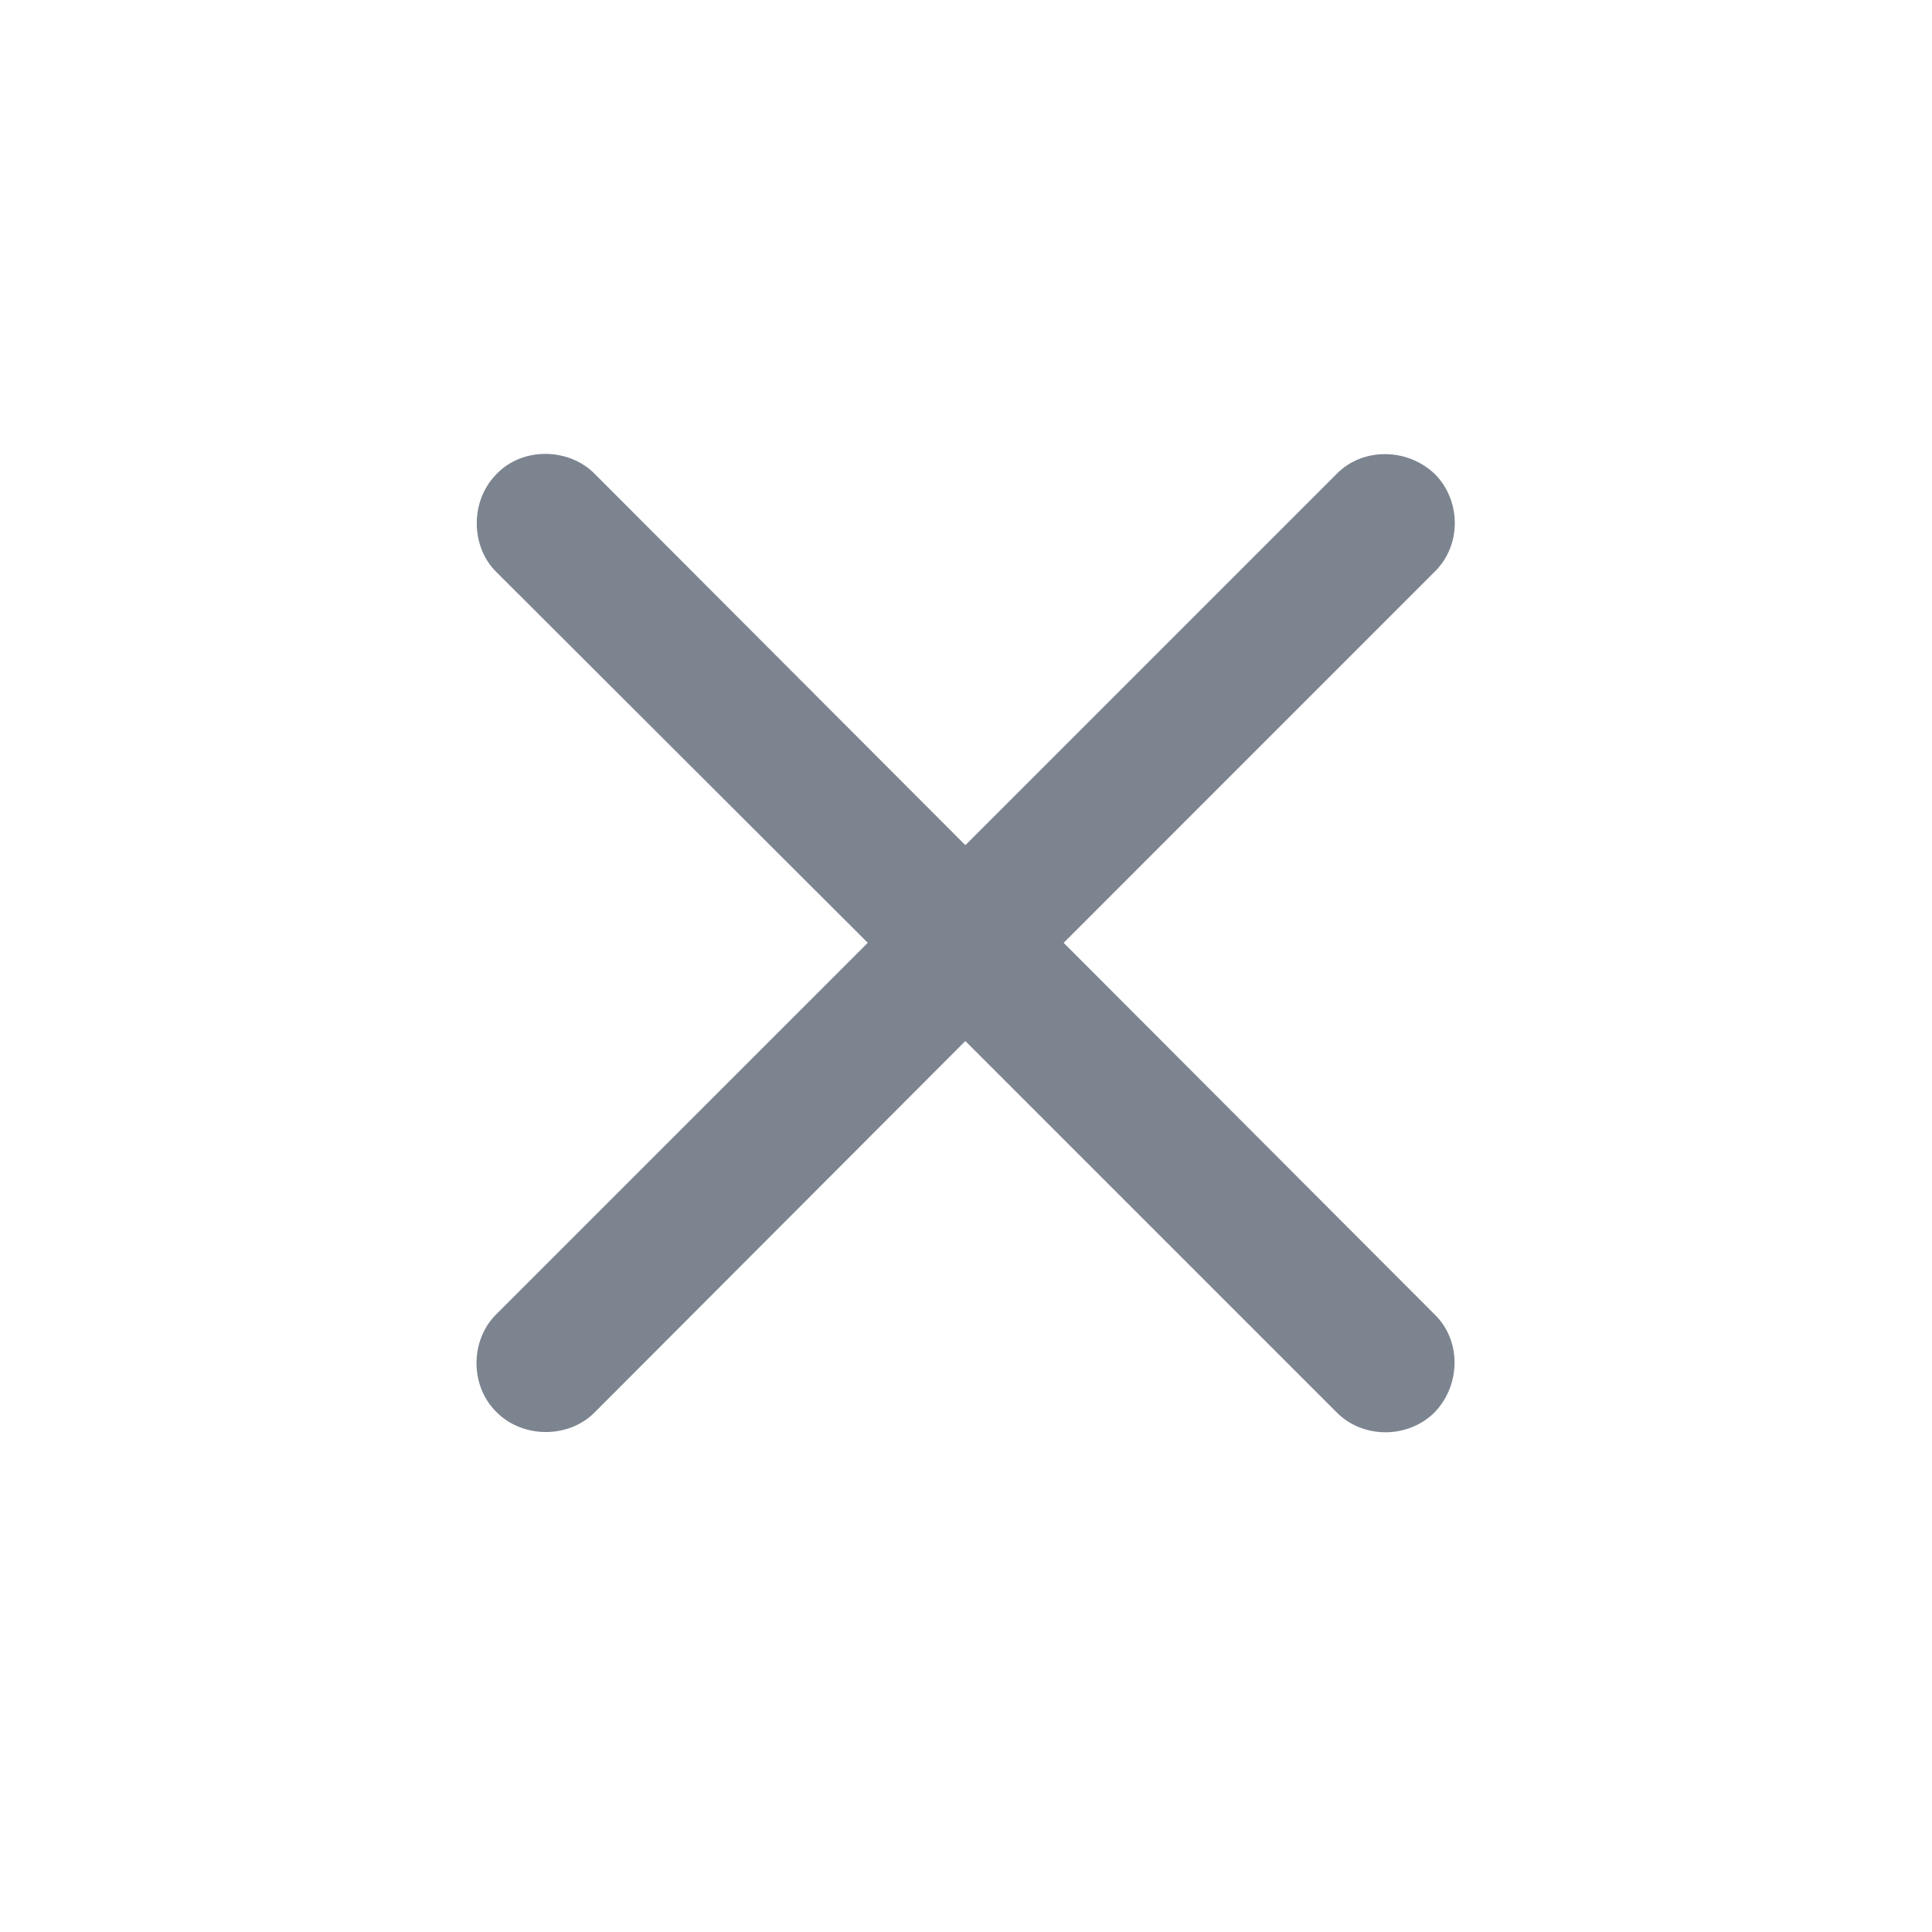 <svg width="24" height="24" viewBox="0 0 24 24" fill="none" xmlns="http://www.w3.org/2000/svg">
<path d="M6.161 16.33C5.845 16.646 5.83 17.211 6.169 17.543C6.5 17.874 7.065 17.866 7.382 17.55L11.992 12.932L16.61 17.55C16.934 17.874 17.492 17.874 17.823 17.543C18.147 17.203 18.155 16.654 17.823 16.33L13.213 11.712L17.823 7.101C18.155 6.777 18.155 6.22 17.823 5.888C17.484 5.564 16.934 5.557 16.61 5.881L11.992 10.499L7.382 5.881C7.065 5.564 6.493 5.549 6.169 5.888C5.838 6.22 5.845 6.785 6.161 7.101L10.78 11.712L6.161 16.33Z" fill="#7C8490"/>
</svg>
